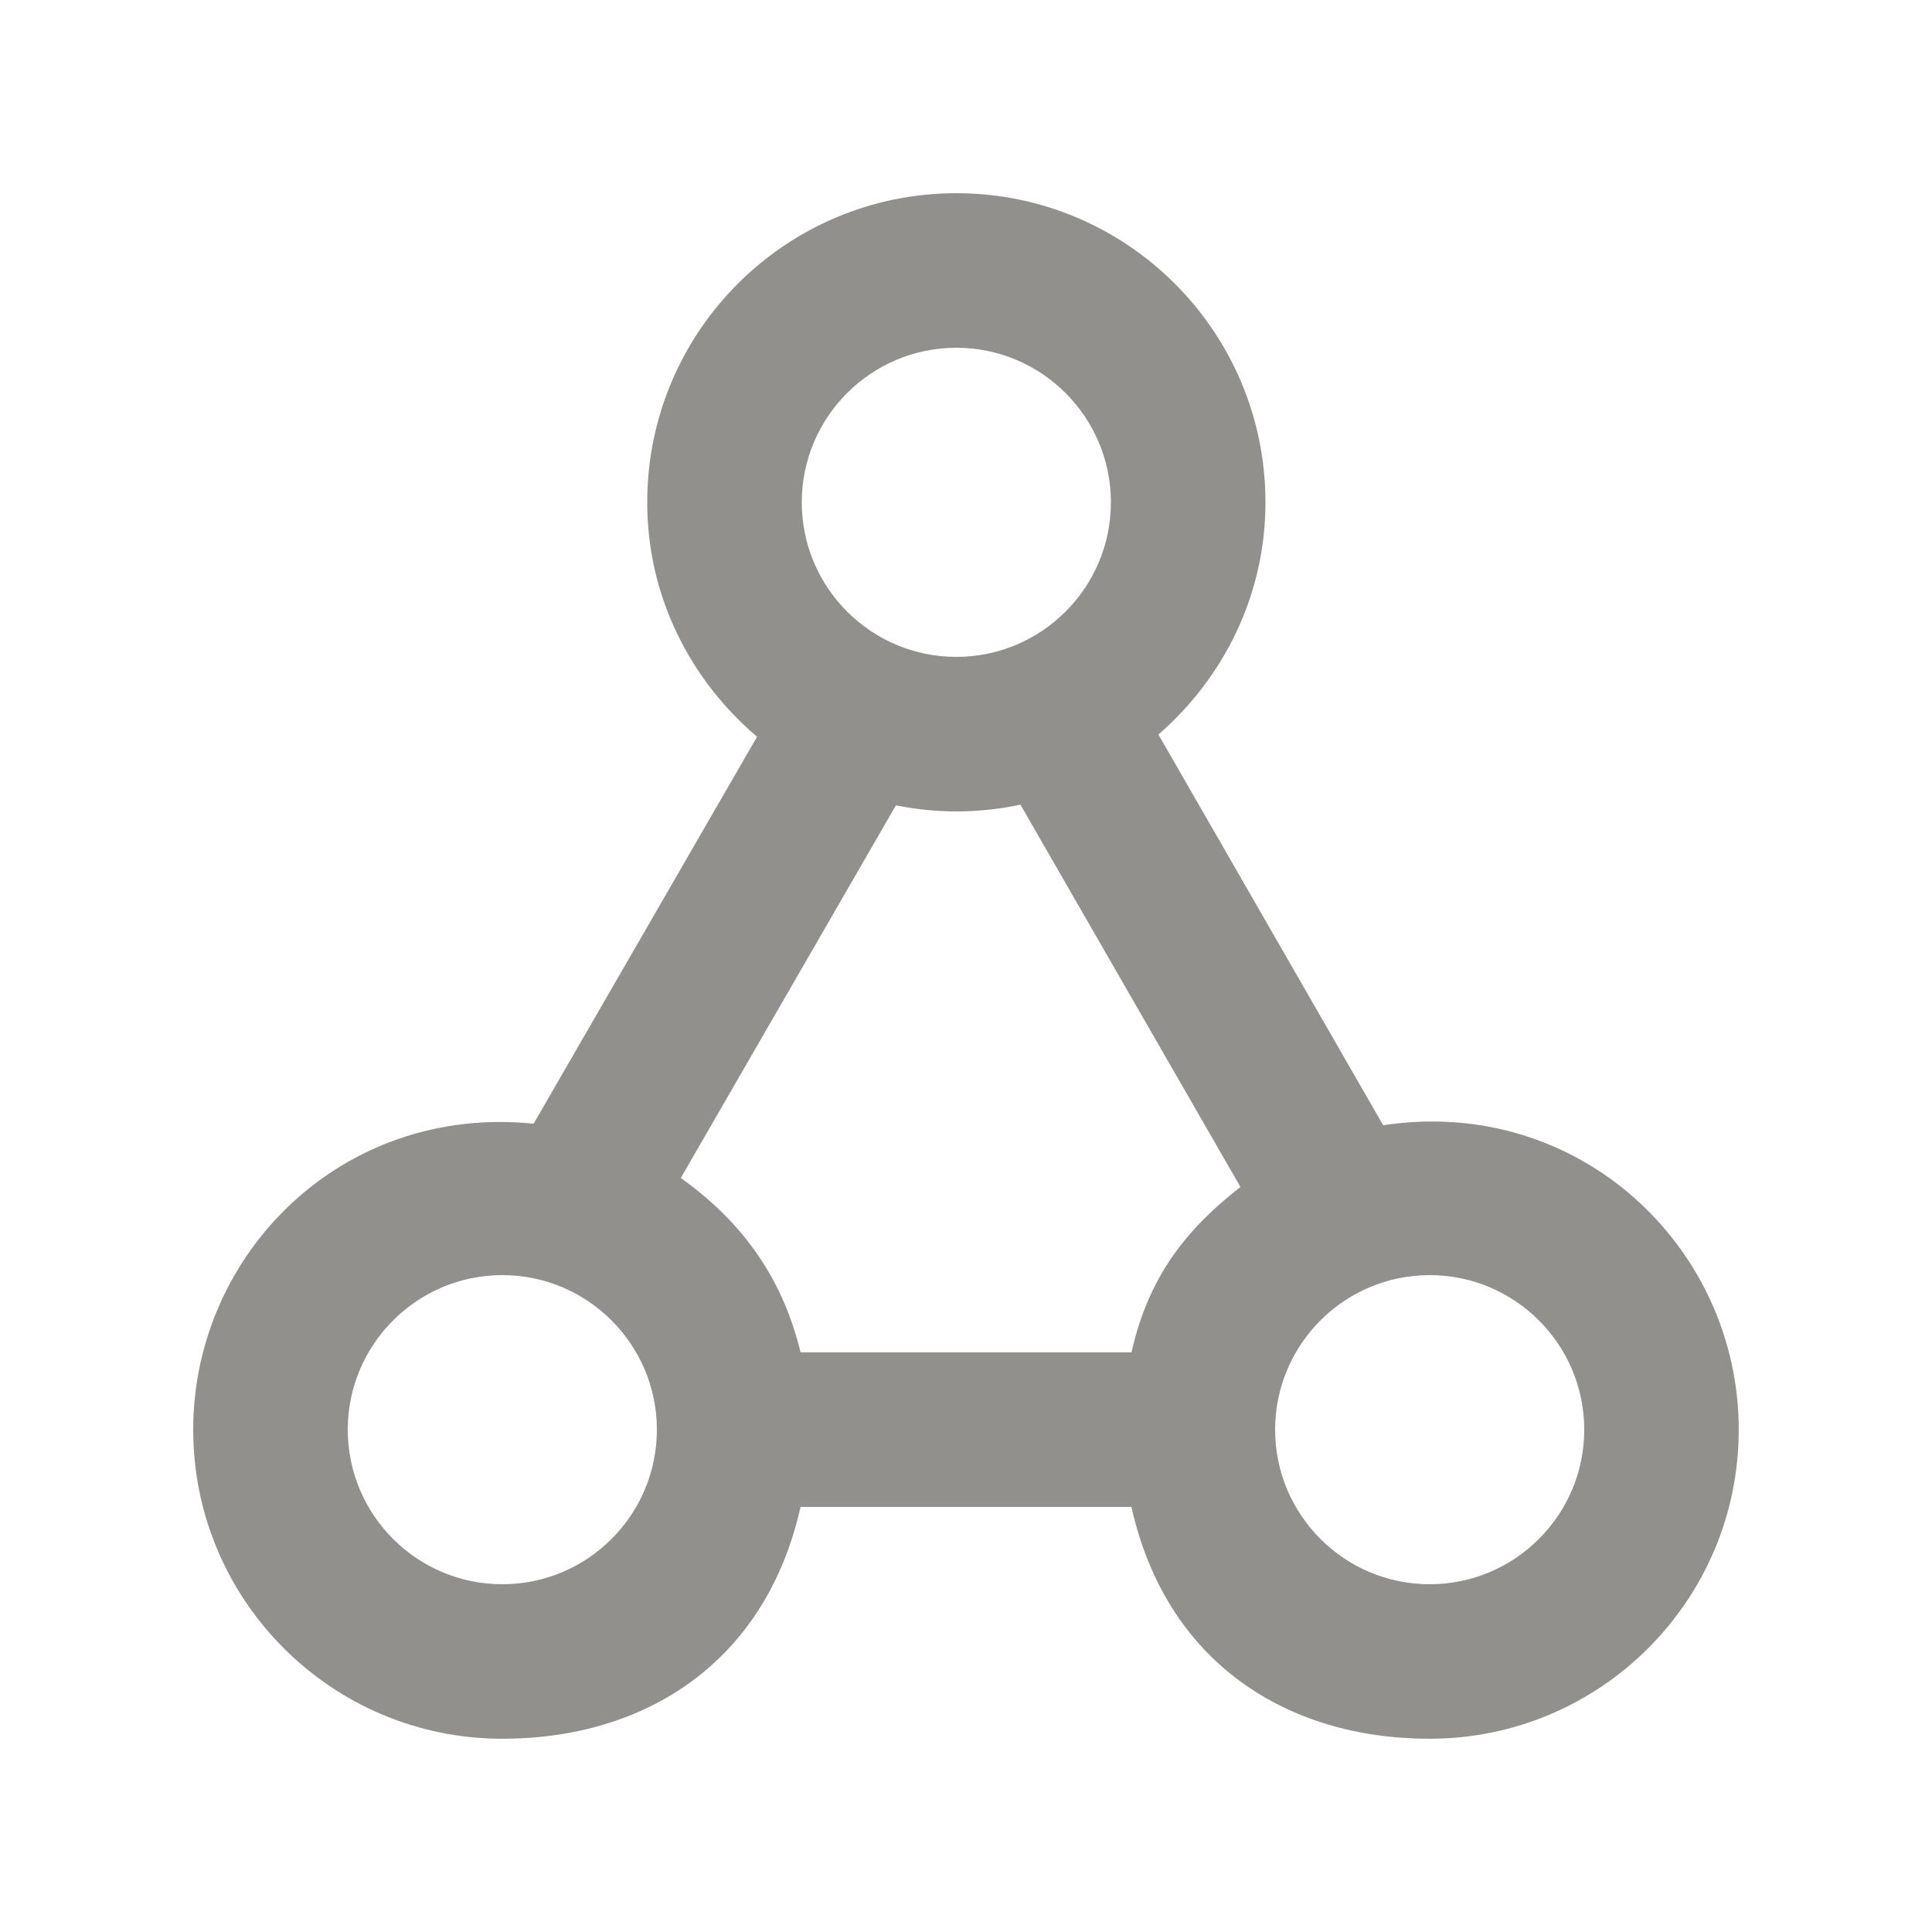 <!-- Generated by IcoMoon.io -->
<svg version="1.1" xmlns="http://www.w3.org/2000/svg" width="40" height="40" viewBox="0 0 40 40">
<title>mp-share-2</title>
<path fill="#91908d" d="M29.6 32.8c-1.765 0-3.2-1.435-3.2-3.2s1.435-3.2 3.2-3.2c1.765 0 3.2 1.435 3.2 3.2s-1.435 3.2-3.2 3.2zM23.426 28h-6.851c-0.384-1.6-1.269-2.75-2.48-3.611l4.454-7.715c0.87 0.173 1.709 0.168 2.578-0.014l4.555 7.915c-1.093 0.853-1.898 1.826-2.256 3.426zM10.4 32.8c-1.765 0-3.2-1.435-3.2-3.2s1.435-3.2 3.2-3.2c1.765 0 3.2 1.435 3.2 3.2s-1.435 3.2-3.2 3.2zM19.8 7.2c1.765 0 3.2 1.435 3.2 3.2s-1.435 3.2-3.2 3.2c-1.765 0-3.2-1.435-3.2-3.2s1.435-3.2 3.2-3.2zM28.638 23.298l-4.654-8.090c1.347-1.173 2.216-2.882 2.216-4.808 0-3.534-2.866-6.4-6.4-6.4s-6.4 2.866-6.4 6.4c0 1.954 0.894 3.68 2.274 4.854l-4.626 8.011c-3.978-0.405-7.048 2.704-7.048 6.334 0 3.534 2.866 6.4 6.4 6.4 2.979 0 5.459-1.6 6.174-4.8h6.851c0.714 3.2 3.195 4.8 6.174 4.8 3.534 0 6.4-2.866 6.4-6.4 0-3.779-3.315-6.918-7.362-6.302z"></path>
</svg>

